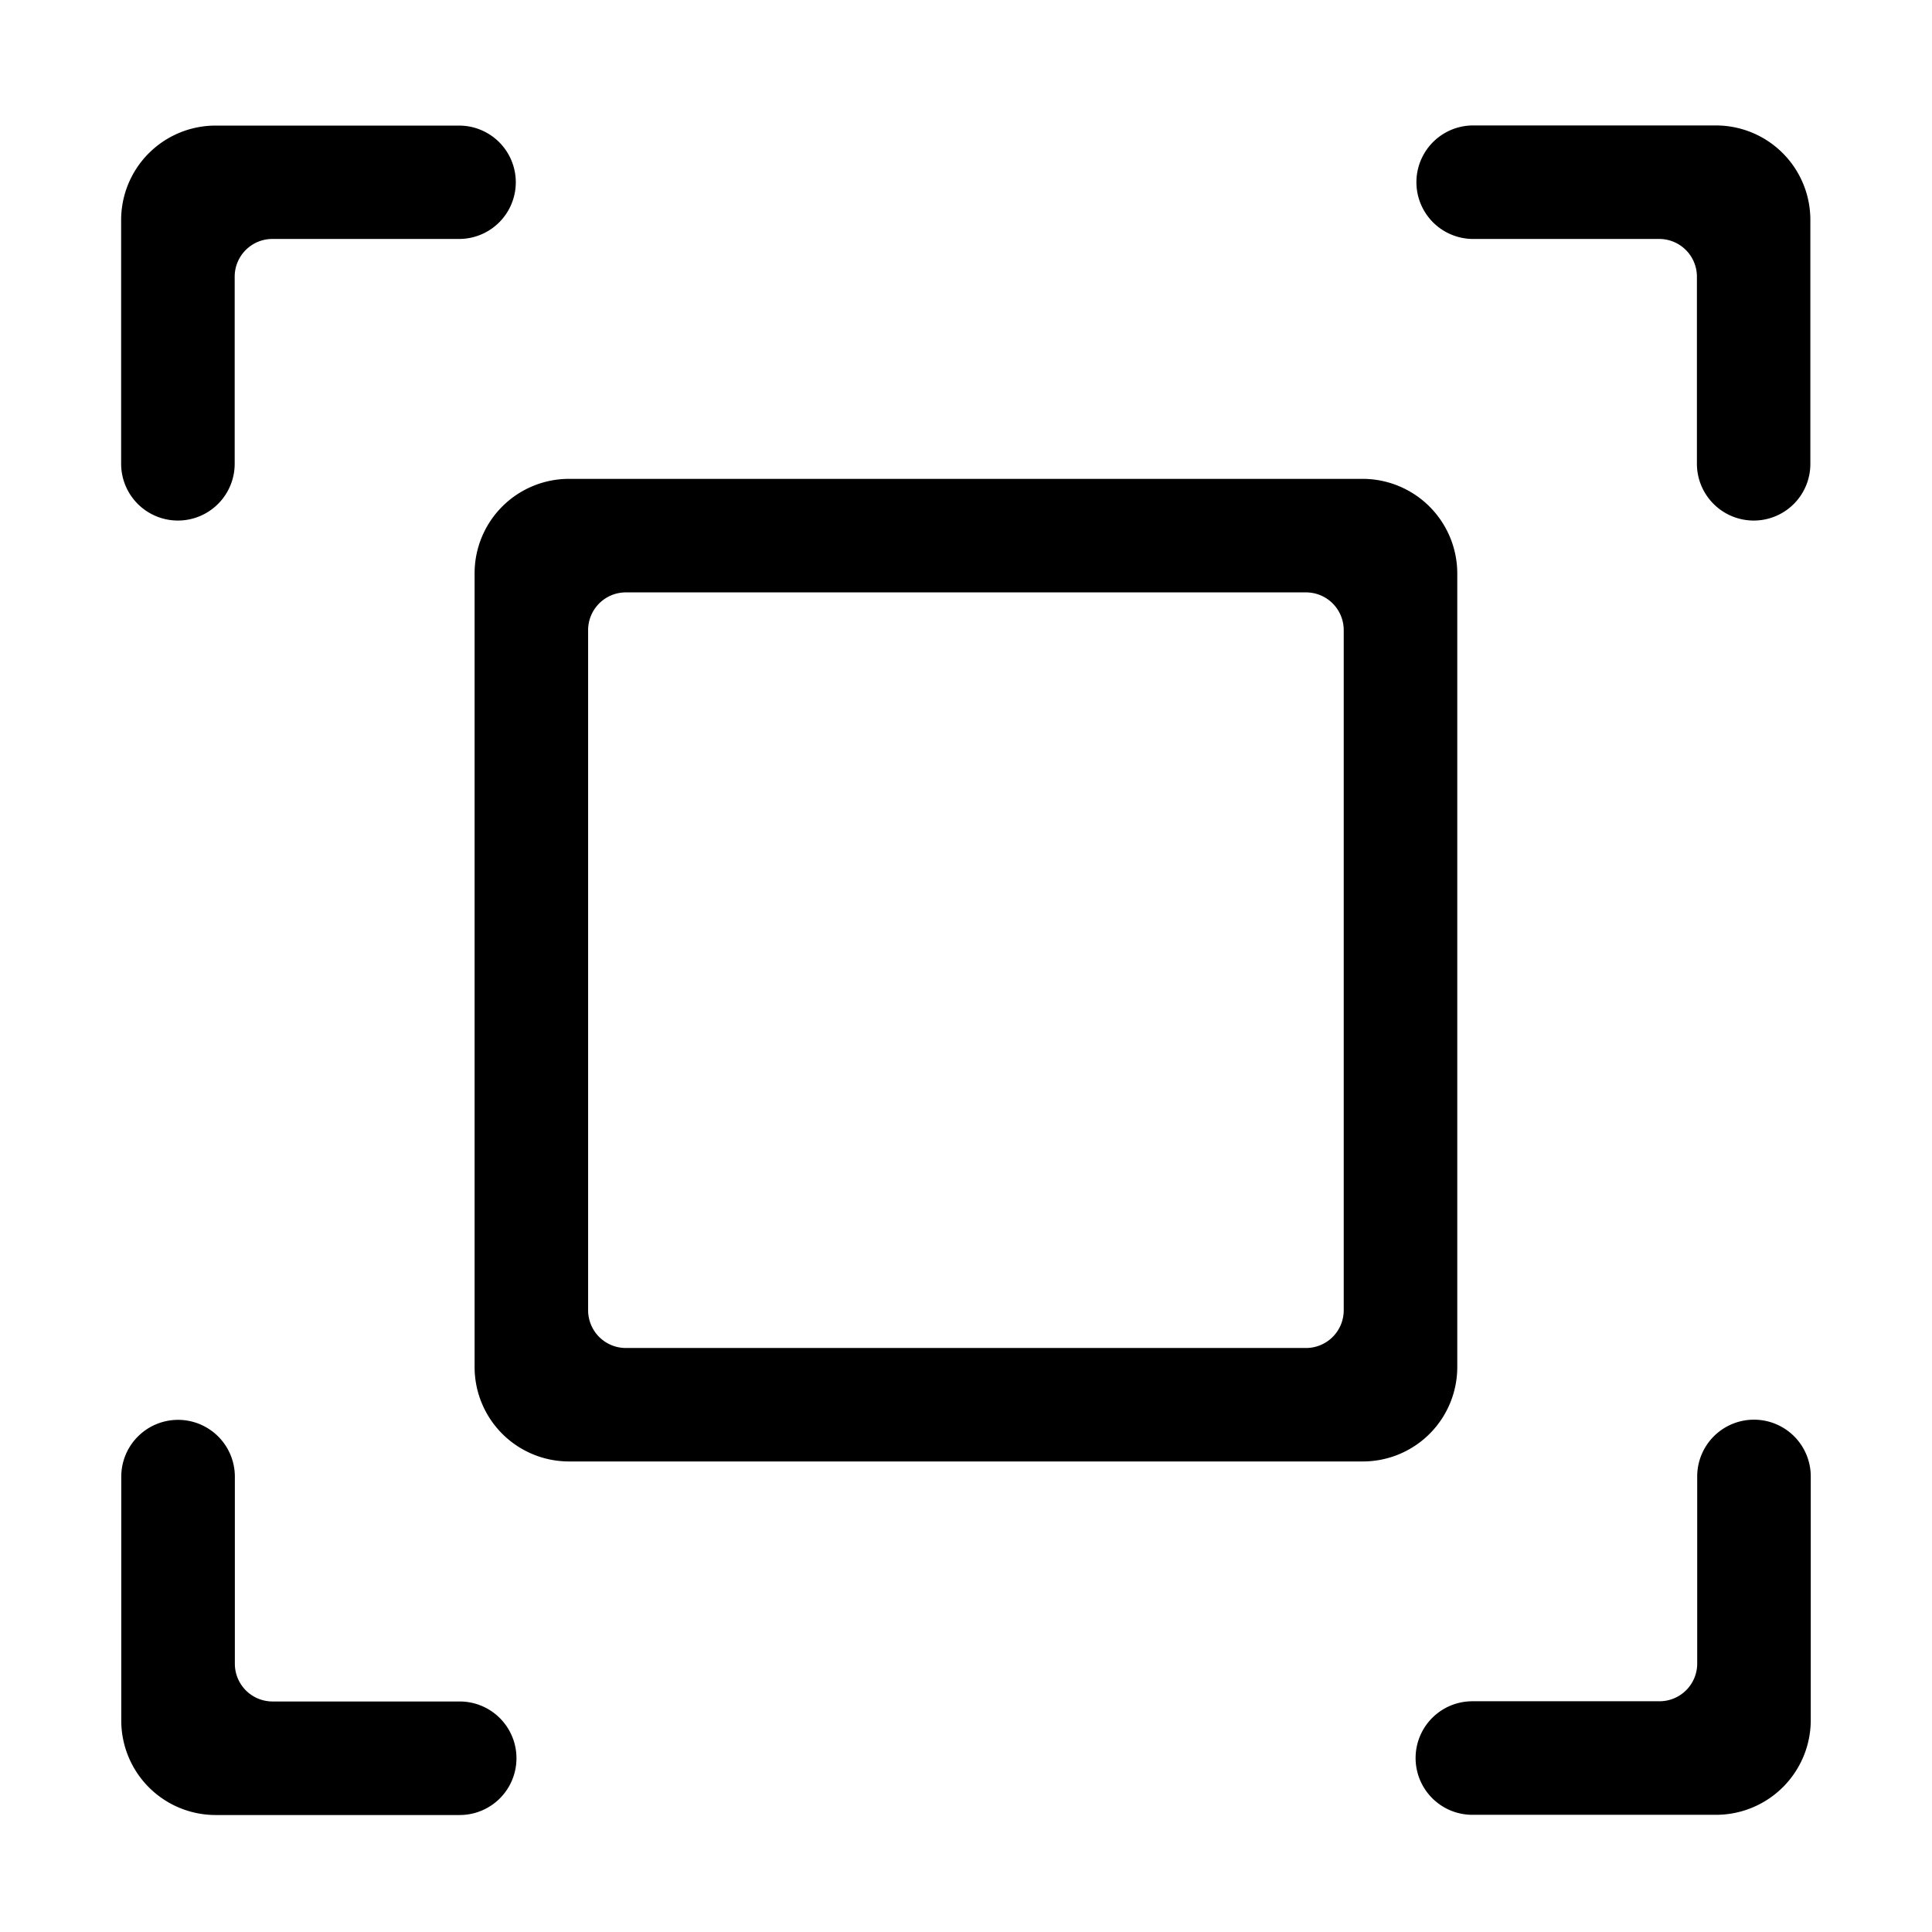 <?xml version="1.0" standalone="no"?><!DOCTYPE svg PUBLIC "-//W3C//DTD SVG 1.1//EN" "http://www.w3.org/Graphics/SVG/1.1/DTD/svg11.dtd"><svg t="1614905751900" class="icon" viewBox="0 0 1024 1024" version="1.1" xmlns="http://www.w3.org/2000/svg" p-id="1131" xmlns:xlink="http://www.w3.org/1999/xlink" width="200" height="200"><defs><style type="text/css"></style></defs><path d="M909.542 961.888H780.387a30.086 30.086 0 1 1 0-60.184h99.17a19.987 19.987 0 0 0 19.998-19.998v-99.158a30.086 30.086 0 0 1 60.184 0v129.155a50.219 50.219 0 0 1-50.185 50.185zM929.495 275.904a30.12 30.12 0 0 1-30.098-30.098V146.637a19.987 19.987 0 0 0-19.953-19.987H780.242A30.086 30.086 0 0 1 780.242 66.489h129.2a50.05 50.05 0 0 1 50.084 50.084v129.166A29.997 29.997 0 0 1 929.495 275.904zM722.201 253.808H301.631a50.039 50.039 0 0 0-50.084 50.084v420.57A50.05 50.05 0 0 0 301.631 774.602h420.671A50.05 50.05 0 0 0 772.386 724.462V303.892a50.196 50.196 0 0 0-50.185-50.084z m-9.999 440.658a19.987 19.987 0 0 1-19.998 19.998H331.717a19.987 19.987 0 0 1-19.998-19.998V333.978a19.987 19.987 0 0 1 19.998-19.998h360.487a19.987 19.987 0 0 1 19.998 19.998zM243.545 126.65H144.376a19.987 19.987 0 0 0-19.987 19.987v99.17a30.086 30.086 0 1 1-60.184 0V116.652A50.05 50.05 0 0 1 114.289 66.567h129.166a30.042 30.042 0 0 1 0.101 60.083zM94.393 752.551a30.12 30.12 0 0 1 30.086 30.098v99.17a19.987 19.987 0 0 0 19.998 19.998h99.17a30.086 30.086 0 0 1 0 60.184H114.39A50.05 50.05 0 0 1 64.273 911.905V782.649a30.12 30.12 0 0 1 30.098-30.098z" fill="currentColor" p-id="1132"></path></svg>
